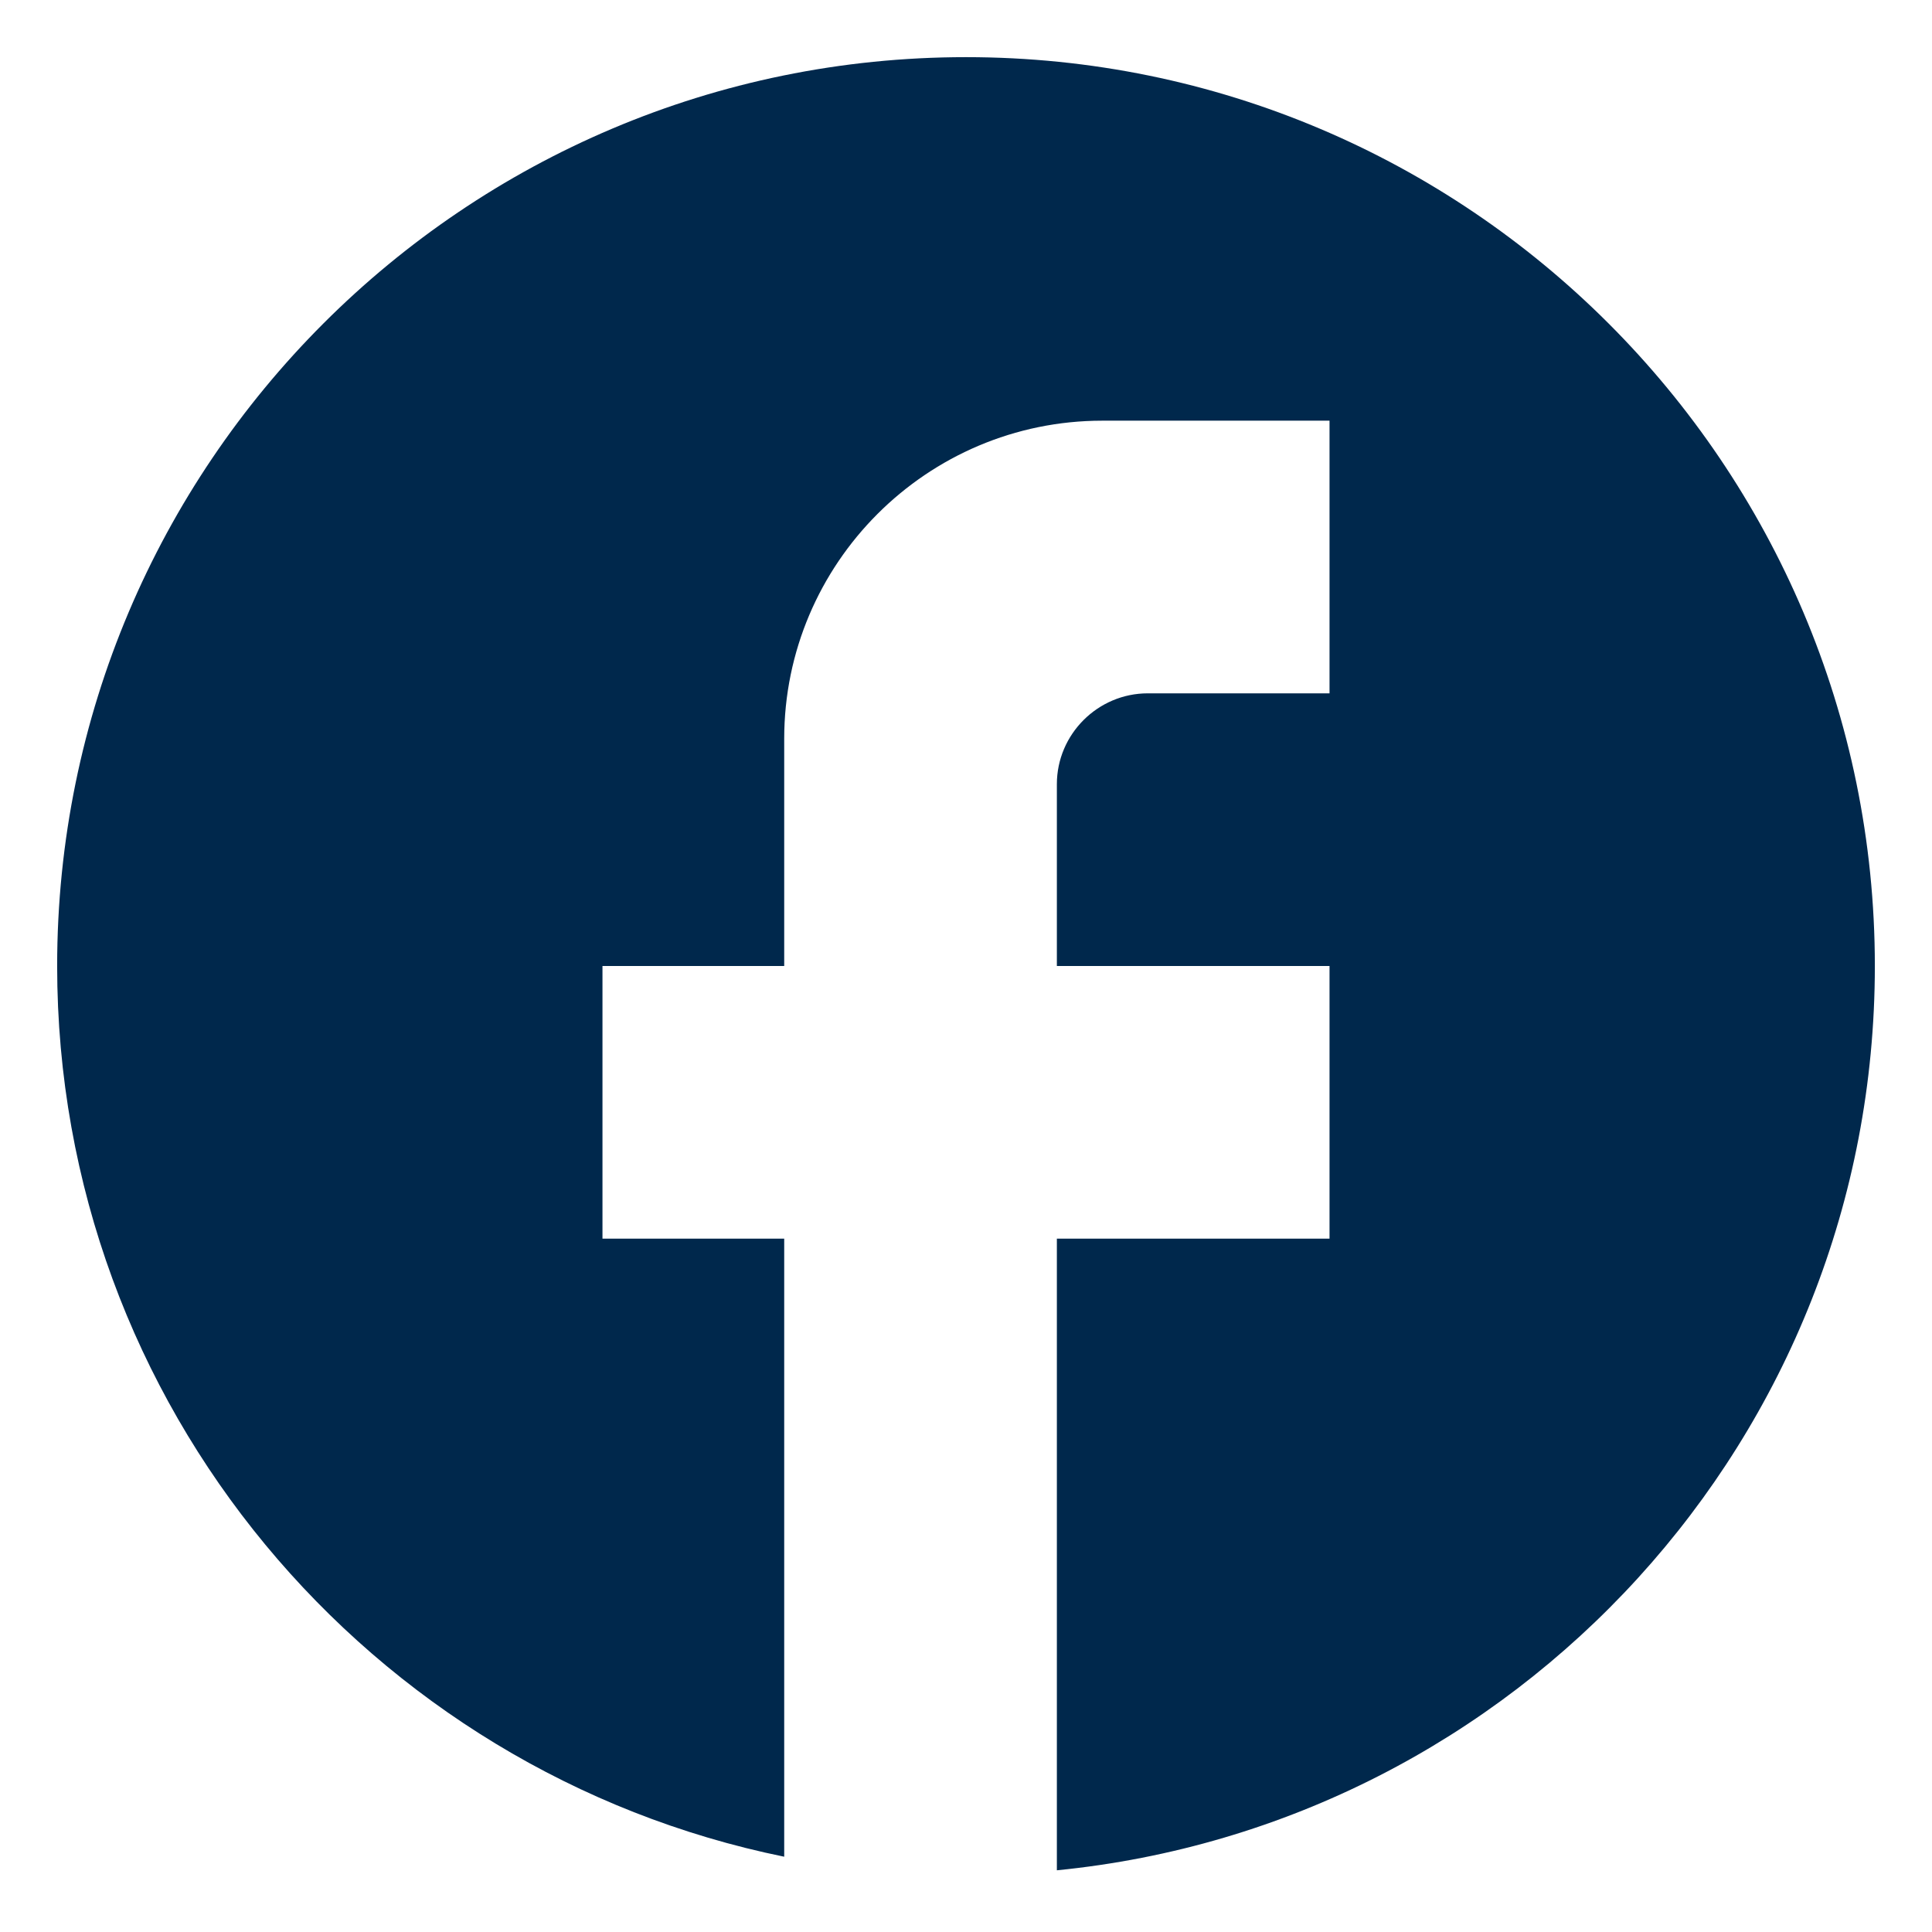 <svg width="31" height="31" viewBox="0 0 31 31" fill="none" xmlns="http://www.w3.org/2000/svg">
<path d="M30.083 15.5C30.083 7.45 23.55 0.917 15.5 0.917C7.45 0.917 0.917 7.45 0.917 15.5C0.917 22.558 5.933 28.435 12.583 29.792V19.875H9.667V15.5H12.583V11.854C12.583 9.04 14.873 6.75 17.688 6.75H21.333V11.125H18.417C17.615 11.125 16.958 11.781 16.958 12.583V15.5H21.333V19.875H16.958V30.01C24.323 29.281 30.083 23.069 30.083 15.5Z" fill="#00284C"/>
</svg>
